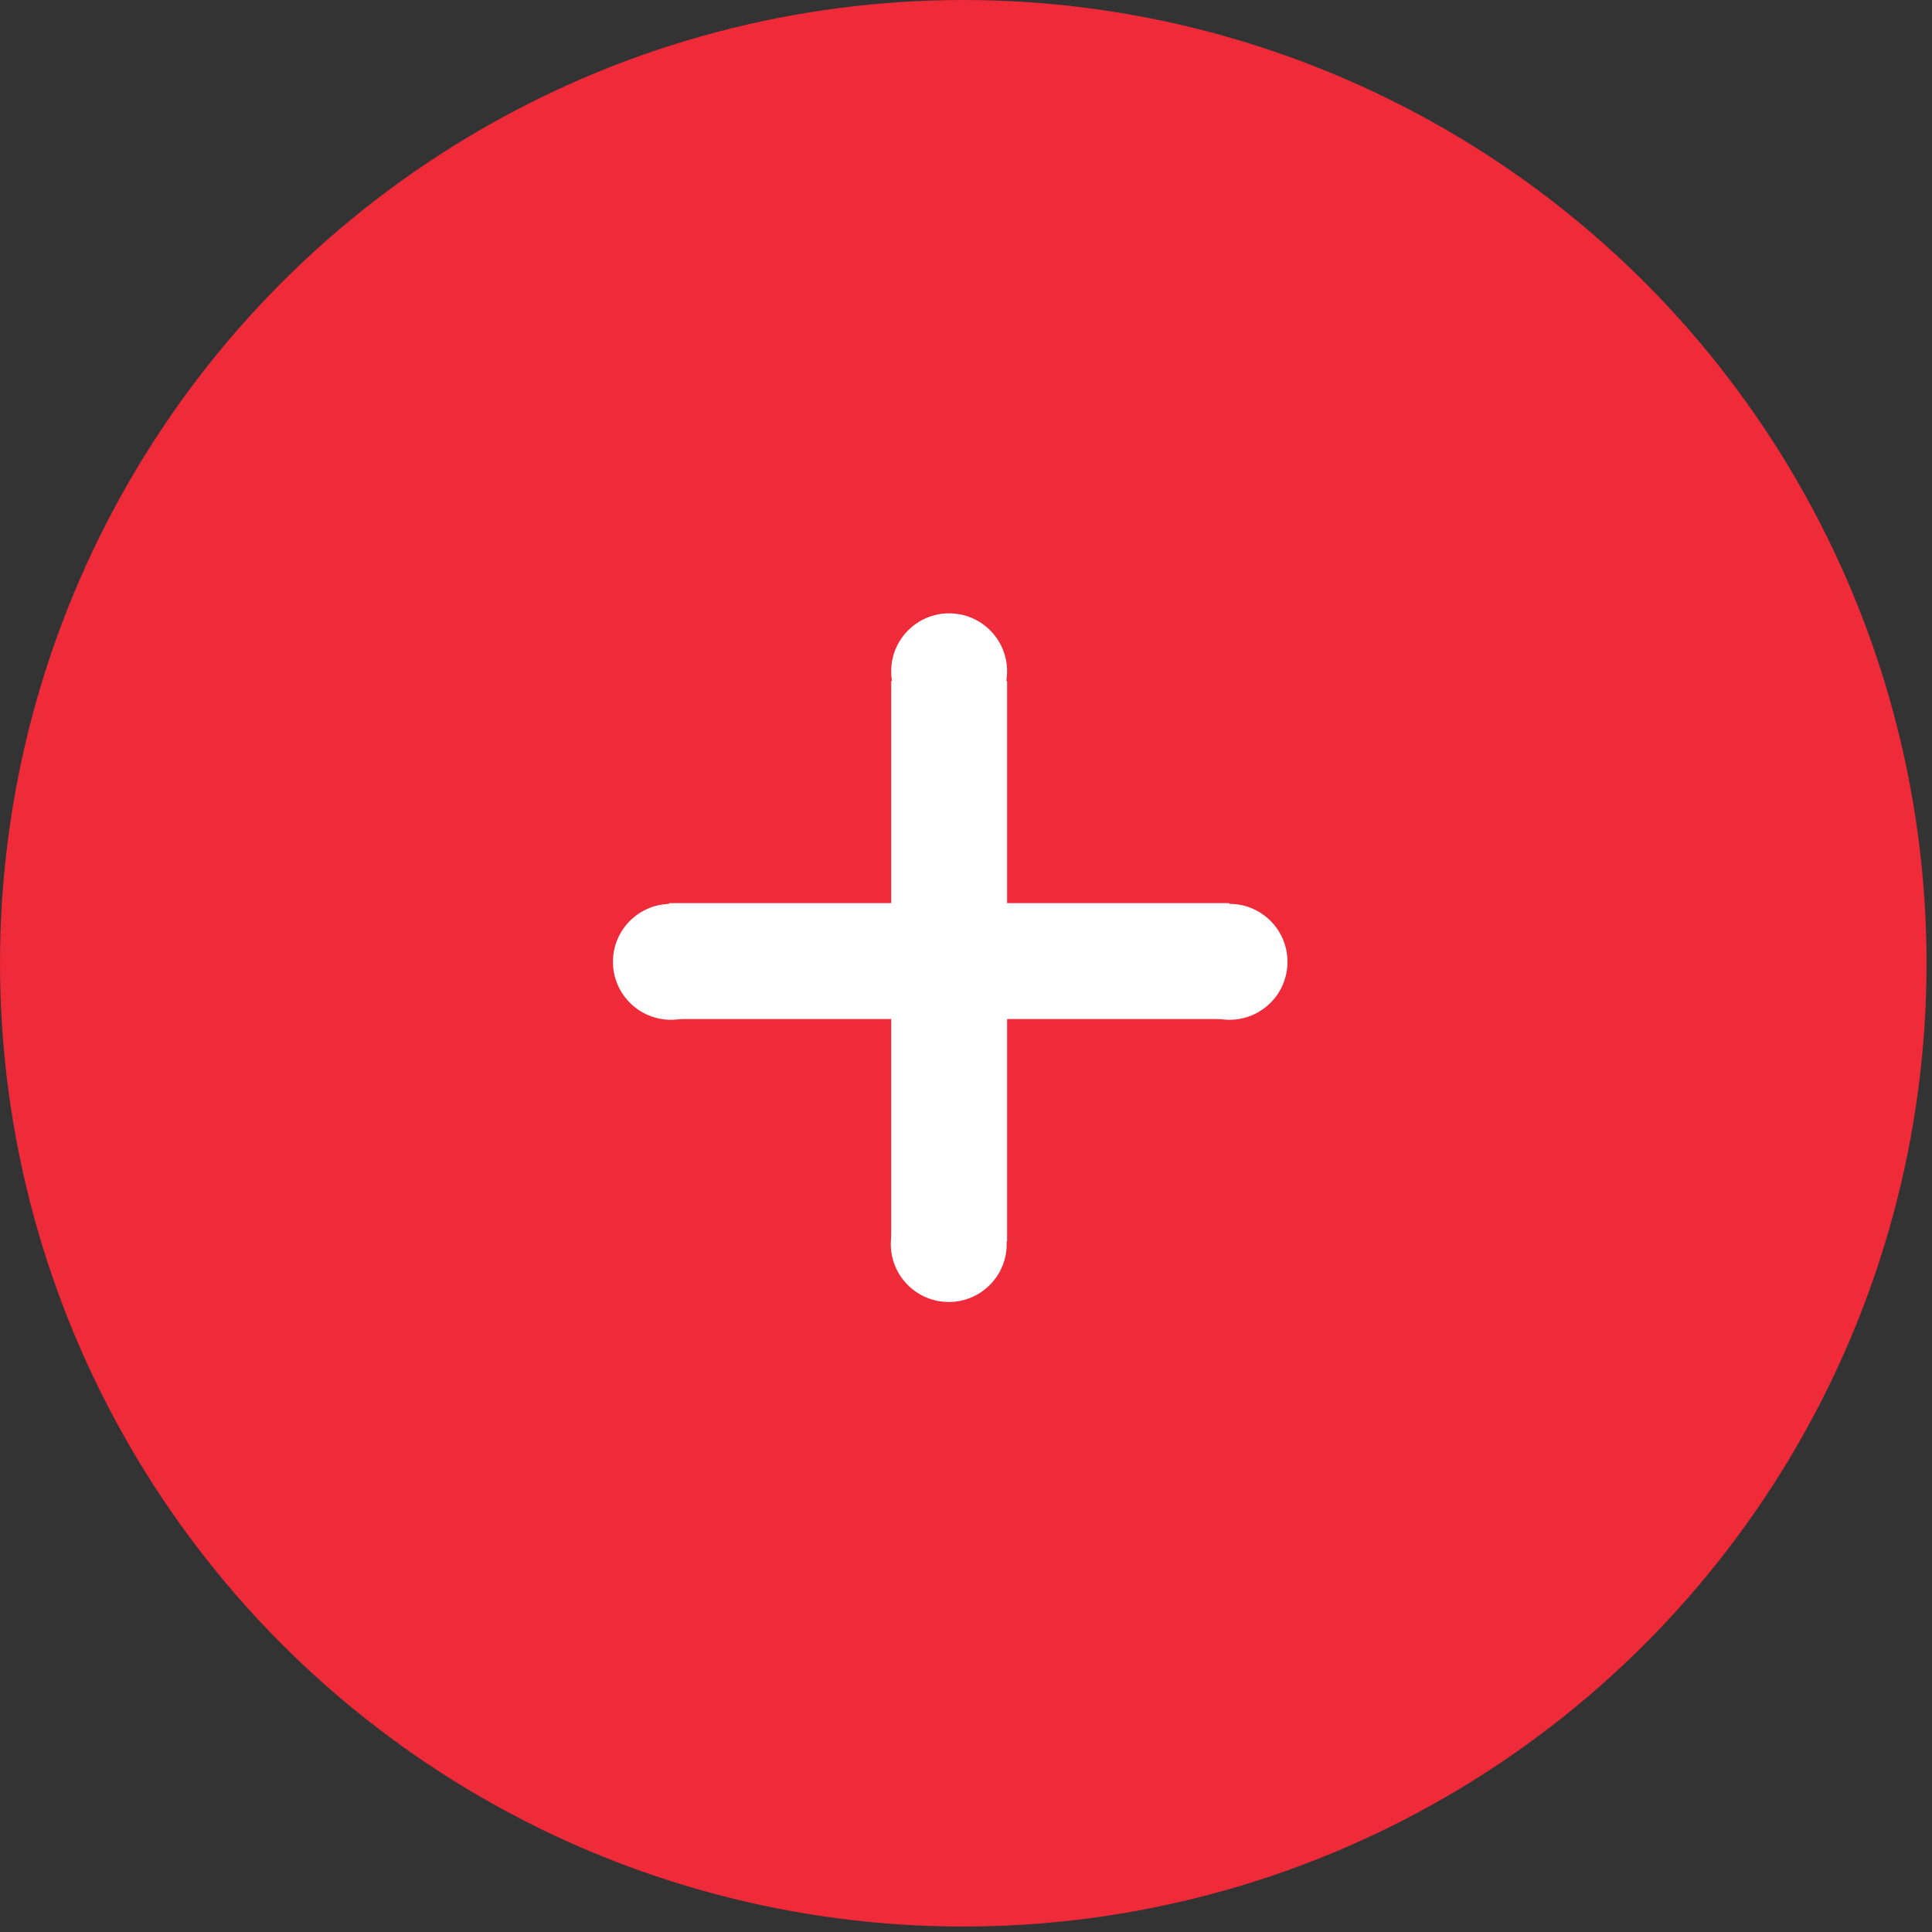 <svg width="100" height="100" xmlns="http://www.w3.org/2000/svg" fill="none">
 <rect width="100%" height="100%" fill="#333333" stroke="none"/>
 <g id="Слой_1">
  <title>Слой 1</title>
  <ellipse stroke="null" ry="49.859" rx="49.859" id="svg_1" cy="49.859" cx="49.859" stroke-width="0" fill="#ef2a39"/>
  <rect id="svg_6" height="6" width="29" y="46.746" x="34.628" stroke-width="0" stroke="#ef2a39" fill="#ffffff"/>
  <rect transform="rotate(90 49.128 49.746)" id="svg_7" height="6" width="29" y="46.746" x="34.628" stroke-width="0" stroke="#ef2a39" fill="#ffffff"/>
  <ellipse ry="3" rx="3" id="svg_8" cy="49.784" cx="34.726" stroke-width="0" stroke="#ef2a39" fill="#ffffff"/>
  <ellipse ry="3" rx="3" id="svg_9" cy="49.784" cx="63.64" stroke-width="0" stroke="#ef2a39" fill="#ffffff"/>
  <ellipse ry="3" rx="3" id="svg_10" cy="34.746" cx="49.128" stroke-width="0" stroke="#ef2a39" fill="#ffffff"/>
  <ellipse ry="3" rx="3" id="svg_11" cy="64.391" cx="49.108" stroke-width="0" stroke="#ef2a39" fill="#ffffff"/>
 </g>
</svg>